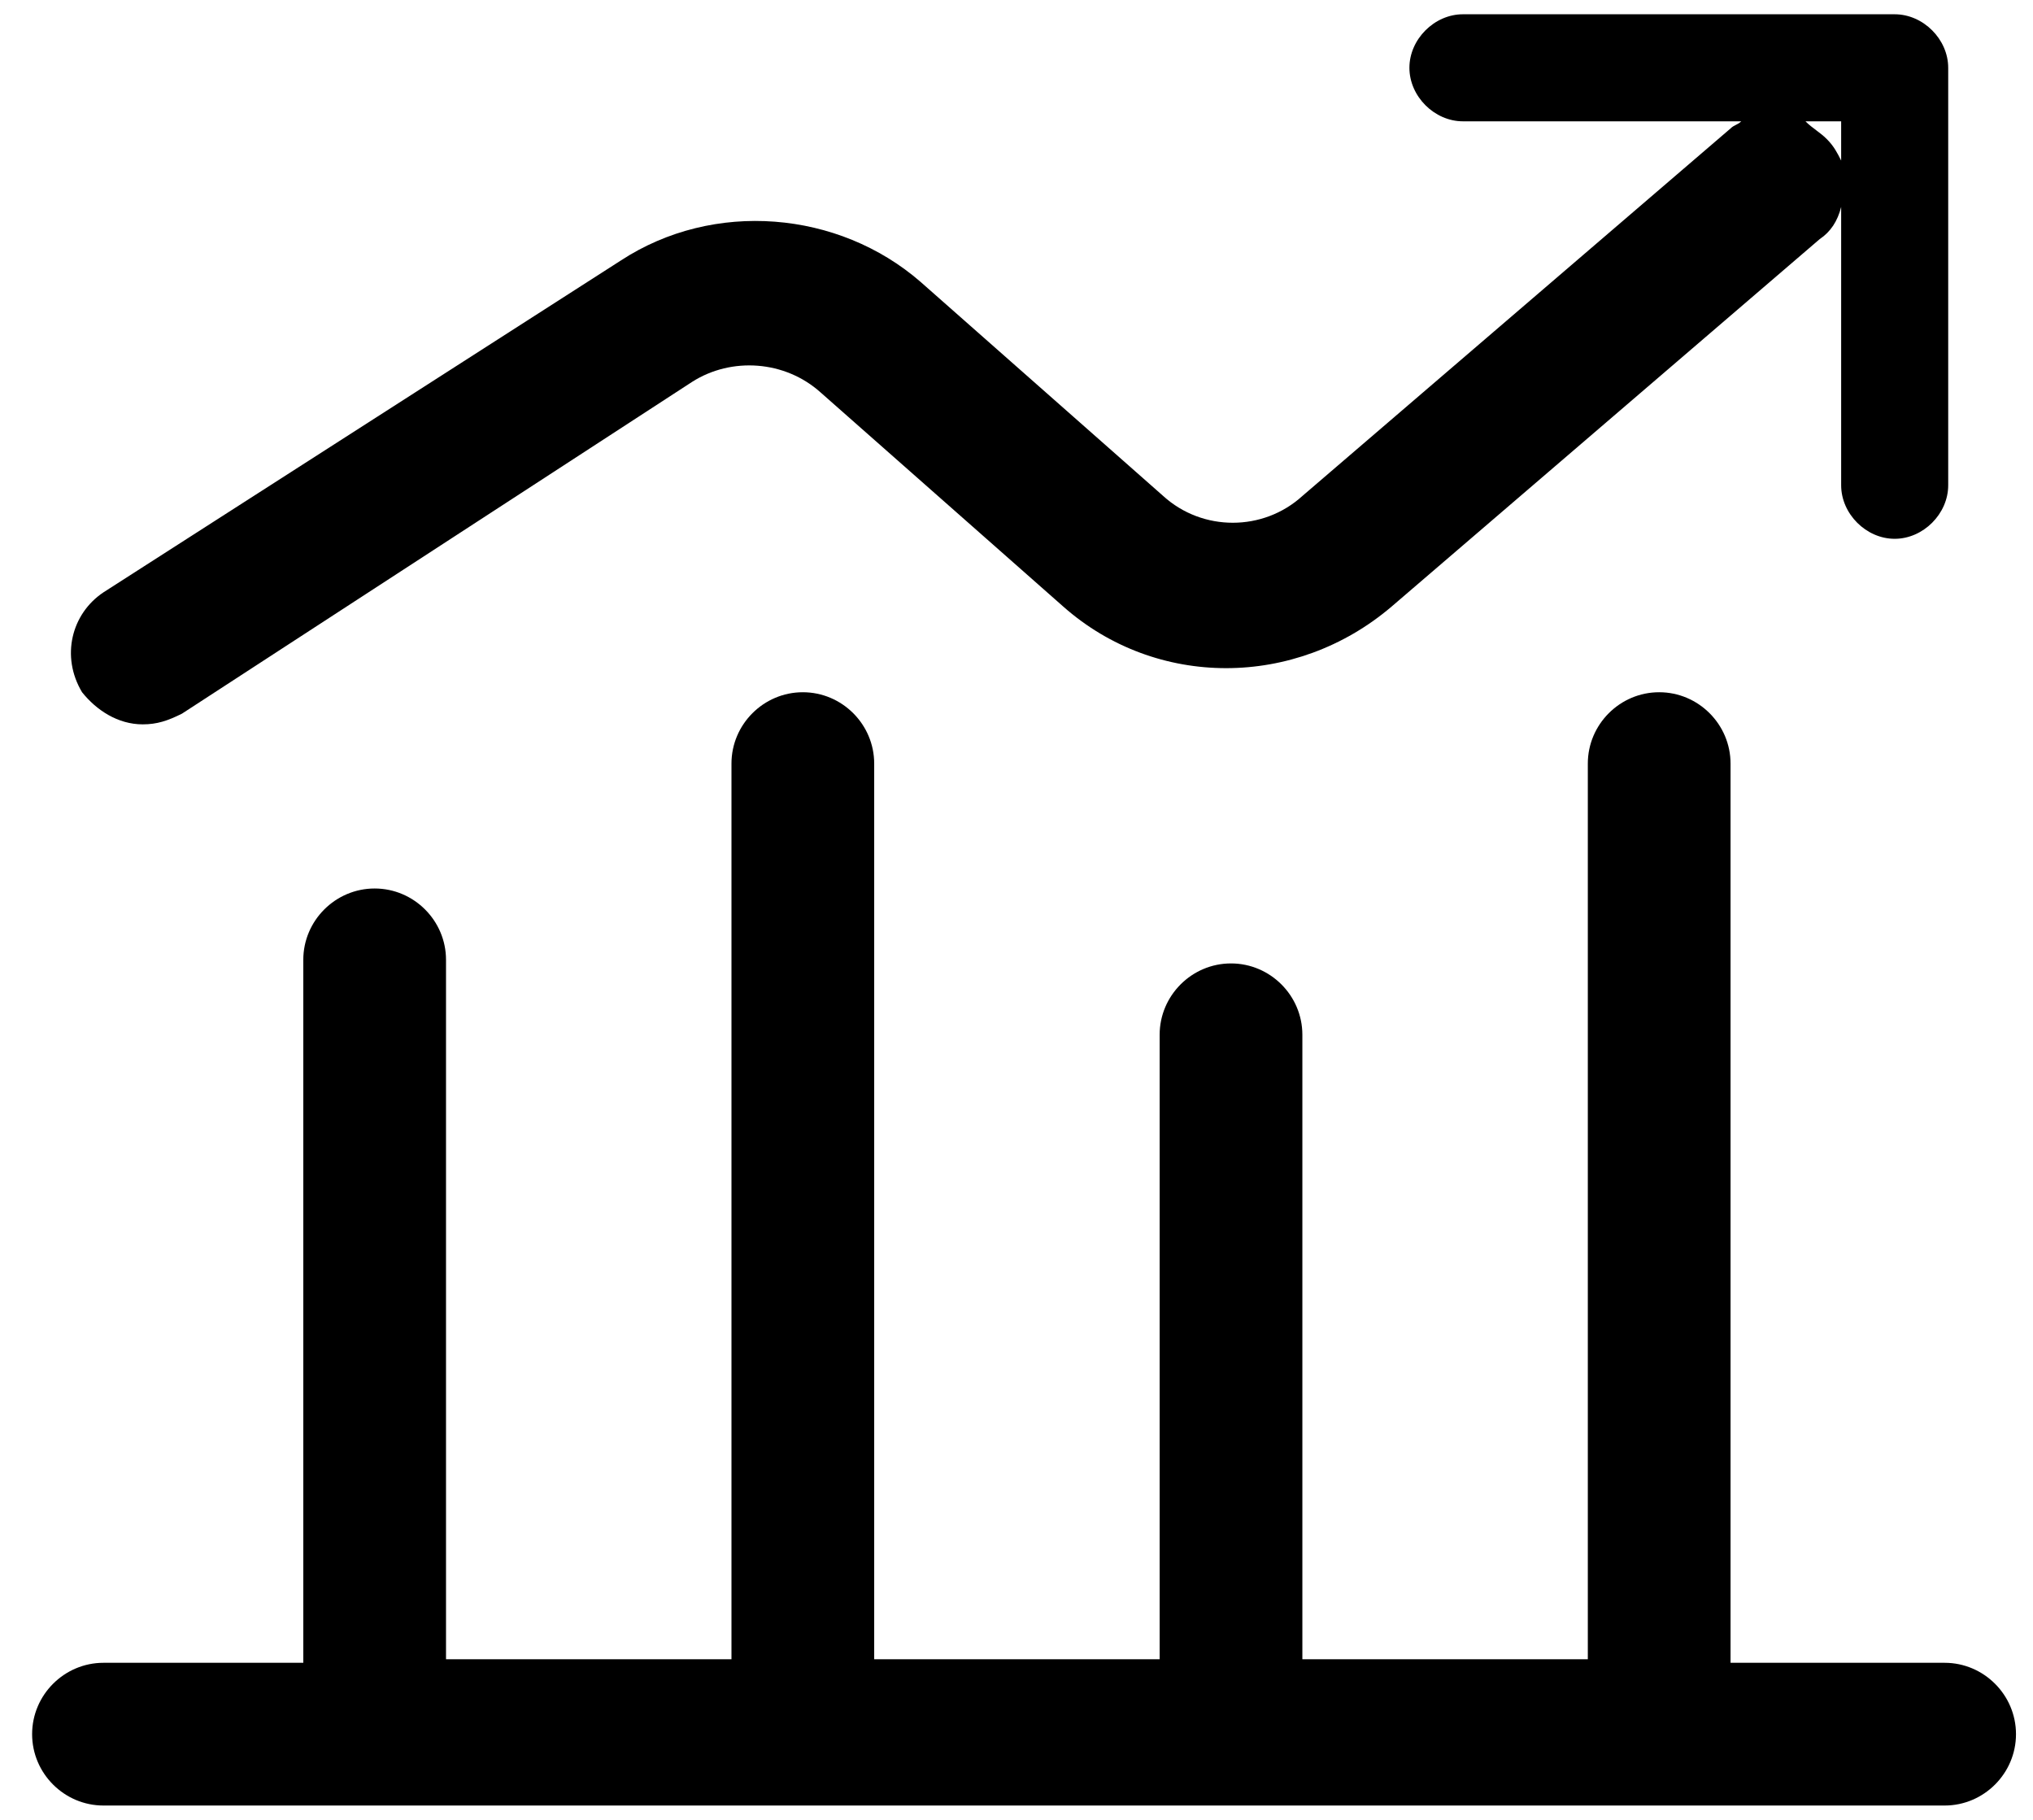 <?xml version="1.0" standalone="no"?><!DOCTYPE svg PUBLIC "-//W3C//DTD SVG 1.1//EN" "http://www.w3.org/Graphics/SVG/1.1/DTD/svg11.dtd"><svg t="1578386168226" class="icon" viewBox="0 0 1144 1024" version="1.1" xmlns="http://www.w3.org/2000/svg" p-id="66198" xmlns:xlink="http://www.w3.org/1999/xlink" width="223.438" height="200"><defs><style type="text/css"></style></defs><path d="M1094.275 935.655h-120.471V429.678c0-22.086-18.071-40.157-40.157-40.157s-40.157 18.071-40.157 40.157v503.969h-160.627V582.275c0-22.086-18.071-40.157-40.157-40.157s-40.157 18.071-40.157 40.157v351.373h-160.627V429.678c0-22.086-18.071-40.157-40.157-40.157s-40.157 18.071-40.157 40.157v503.969h-160.627V540.11c0-22.086-18.071-40.157-40.157-40.157s-40.157 18.071-40.157 40.157v395.545H58.227c-22.086 0-40.157 18.071-40.157 40.157s18.071 40.157 40.157 40.157h1036.047c22.086 0 40.157-18.071 40.157-40.157s-18.071-40.157-40.157-40.157z" p-id="66199"></path><path d="M80.314 407.592c8.031 0 14.055-2.008 22.086-6.024l287.122-186.729c22.086-14.055 52.204-12.047 72.282 6.024l136.533 120.471c52.204 46.18 130.51 46.18 184.722 0L1024 134.525c6.024-4.016 10.039-10.039 12.047-18.071v156.612c0 16.063 14.055 30.118 30.118 30.118s30.118-14.055 30.118-30.118V38.149c0-16.063-14.055-30.118-30.118-30.118H823.216c-16.063 0-30.118 14.055-30.118 30.118s14.055 30.118 30.118 30.118h156.612c-2.008 2.008-4.016 2.008-6.024 4.016l-240.941 206.808c-22.086 20.078-56.22 20.078-78.306 0l-136.533-120.471c-46.18-40.157-116.455-46.18-168.659-12.047L58.227 333.302c-18.071 12.047-24.094 36.141-12.047 56.22 8.031 10.039 20.078 18.071 34.133 18.071zM1036.047 68.267v22.086c-2.008-4.016-4.016-8.031-8.031-12.047-4.016-4.016-8.031-6.024-12.047-10.039h20.078z" p-id="66200"></path></svg>